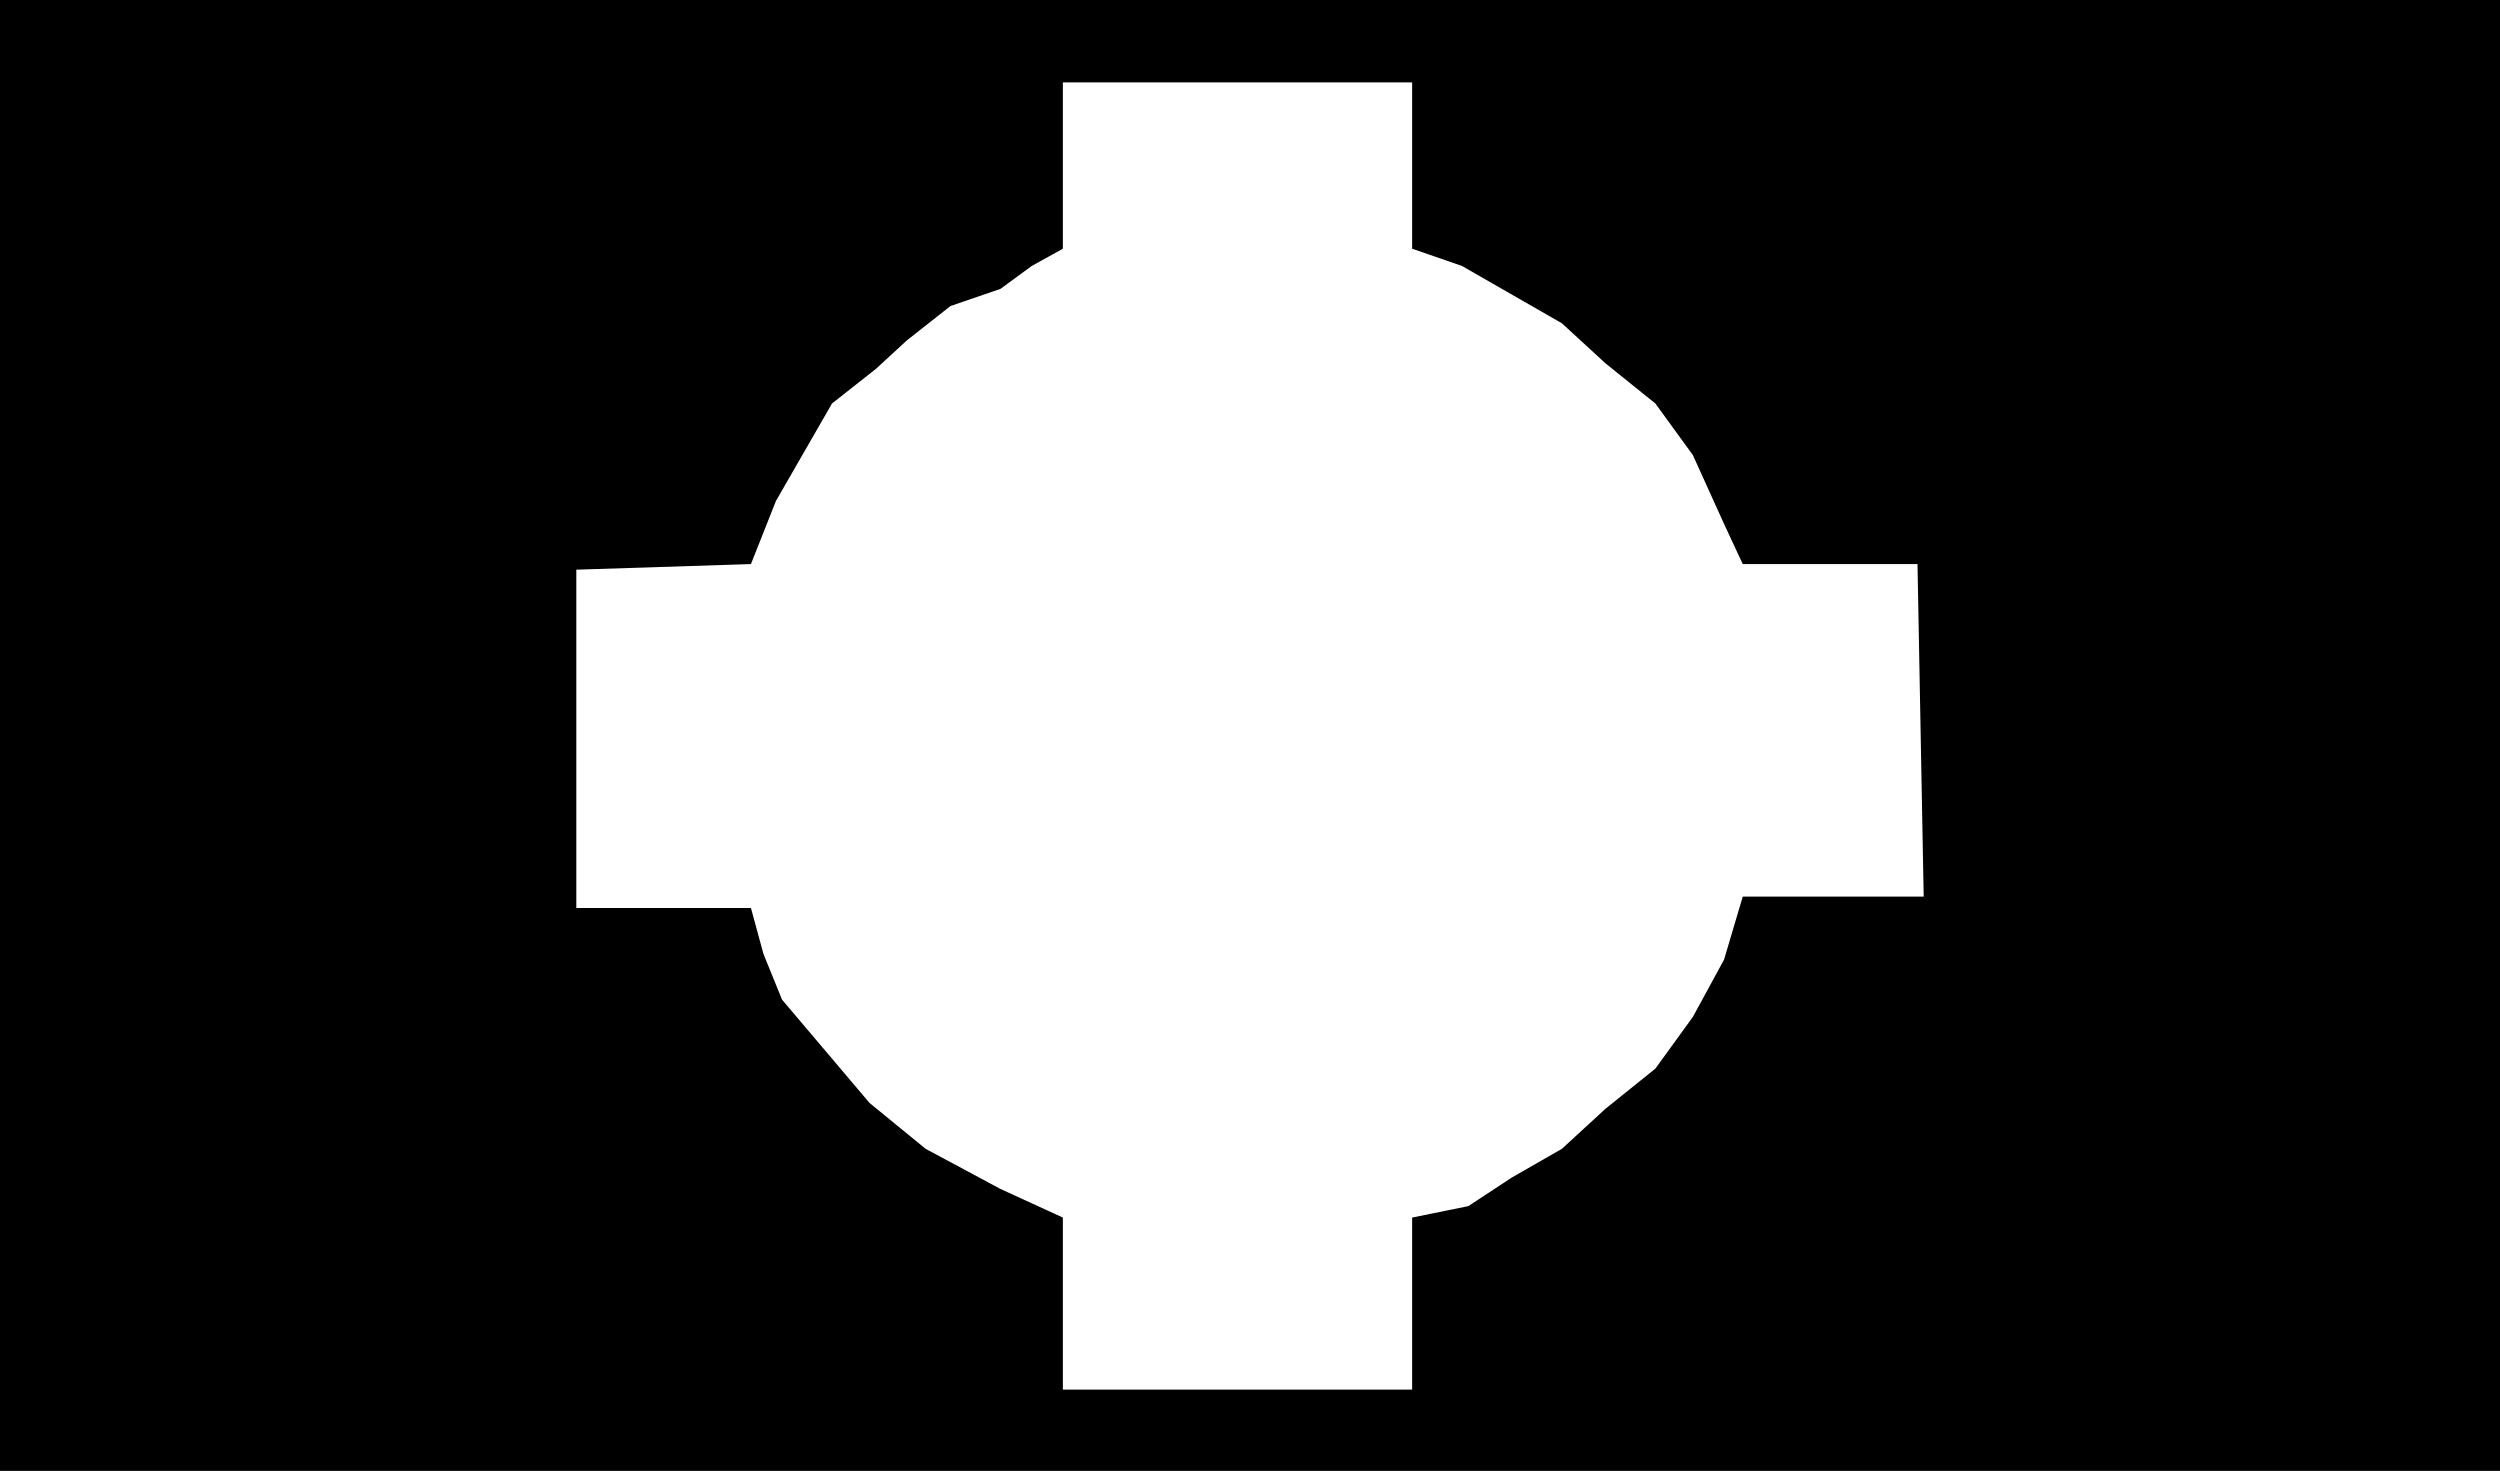<?xml version="1.0" encoding="UTF-8" standalone="no"?>
<!DOCTYPE svg PUBLIC "-//W3C//DTD SVG 1.1//EN" "http://www.w3.org/Graphics/SVG/1.1/DTD/svg11.dtd">
<svg width="100%" height="100%" viewBox="0 0 34 20" version="1.1" xmlns="http://www.w3.org/2000/svg" xmlns:xlink="http://www.w3.org/1999/xlink" xml:space="preserve" xmlns:serif="http://www.serif.com/" style="fill-rule:evenodd;clip-rule:evenodd;stroke-linecap:round;stroke-linejoin:round;stroke-miterlimit:10;">
    <rect x="0" y="0" width="34" height="20" fill="#808080" stroke="none"/>
    <g transform="matrix(0.204,0,0,0.2,0,0)">
        <rect x="-0" y="-0.135" width="166.667" height="100.135" style="stroke:black;stroke-width:1.67px;"/>
        <path d="M38.421,38.738L50.063,38.357L51.73,34.063L55.468,27.437L58.381,25.095L60.452,23.151L63.365,20.81L66.698,19.643L68.778,18.087L70.857,16.913L70.857,5.603L94.143,5.603L94.143,16.913L97.468,18.087L104.127,21.984L107.04,24.714L110.357,27.437L112.857,30.944L114.937,35.627L116.183,38.357L127.833,38.357L128.246,60.968L116.183,60.968L114.937,65.254L112.857,69.151L110.357,72.667L107.04,75.389L104.127,78.119L100.802,80.063L97.889,82.016L94.143,82.794L94.143,94.492L70.857,94.492L70.857,82.794L66.698,80.849L61.706,78.119L57.968,75L55.056,71.492L52.135,67.976L50.897,64.865L50.063,61.746L38.421,61.746L38.421,38.738Z" style="fill:white;"/>
    </g>
</svg>
